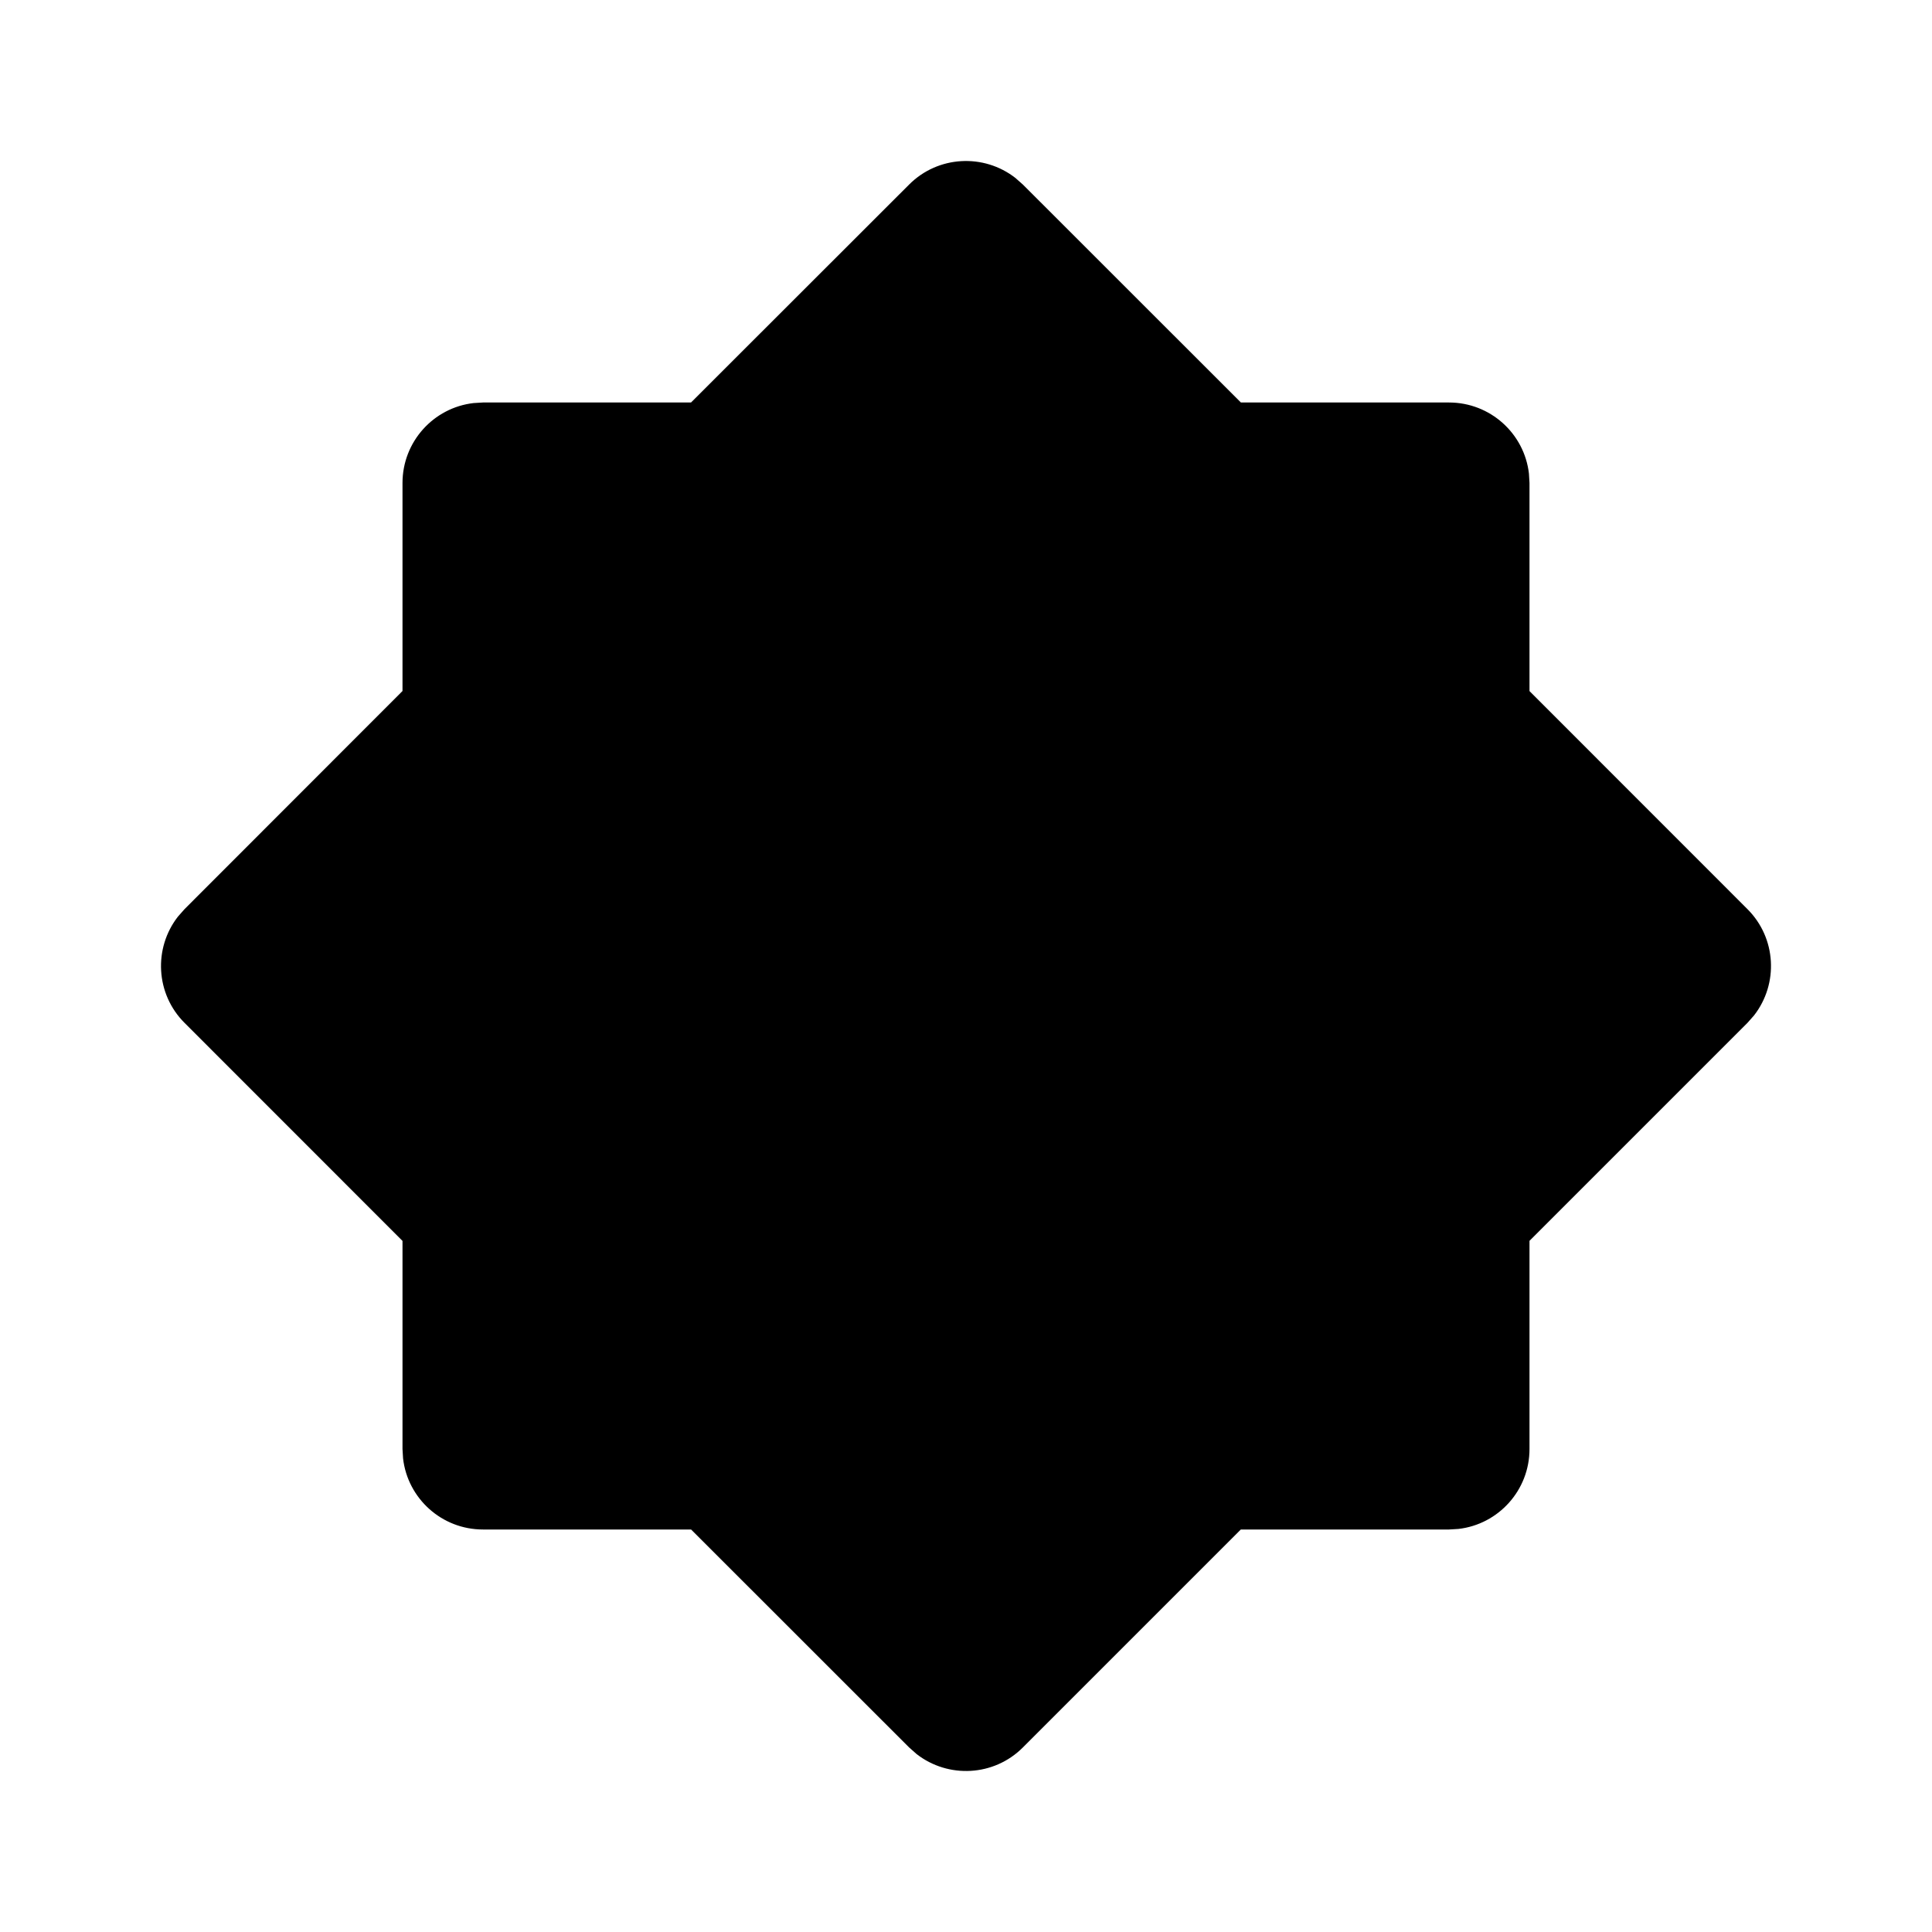 <svg width="24" height="24" viewBox="0 0 24 24" fill="none" xmlns="http://www.w3.org/2000/svg">
<path d="M12.613 2.21L12.707 2.293L15.415 5H18C18.513 5 18.936 5.386 18.993 5.883L19 6V8.585L21.707 11.293C22.068 11.653 22.095 12.221 21.79 12.613L21.707 12.707L19 15.414V18C19 18.513 18.614 18.936 18.117 18.993L18 19H15.414L12.707 21.707C12.347 22.068 11.779 22.095 11.387 21.79L11.293 21.707L8.585 19H6C5.487 19 5.064 18.614 5.007 18.117L5 18V15.415L2.293 12.707C1.932 12.347 1.905 11.779 2.21 11.387L2.293 11.293L5 8.584V6C5 5.487 5.386 5.064 5.883 5.007L6 5H8.584L11.293 2.293C11.653 1.932 12.221 1.905 12.613 2.21Z" fill="black"/>
</svg>
